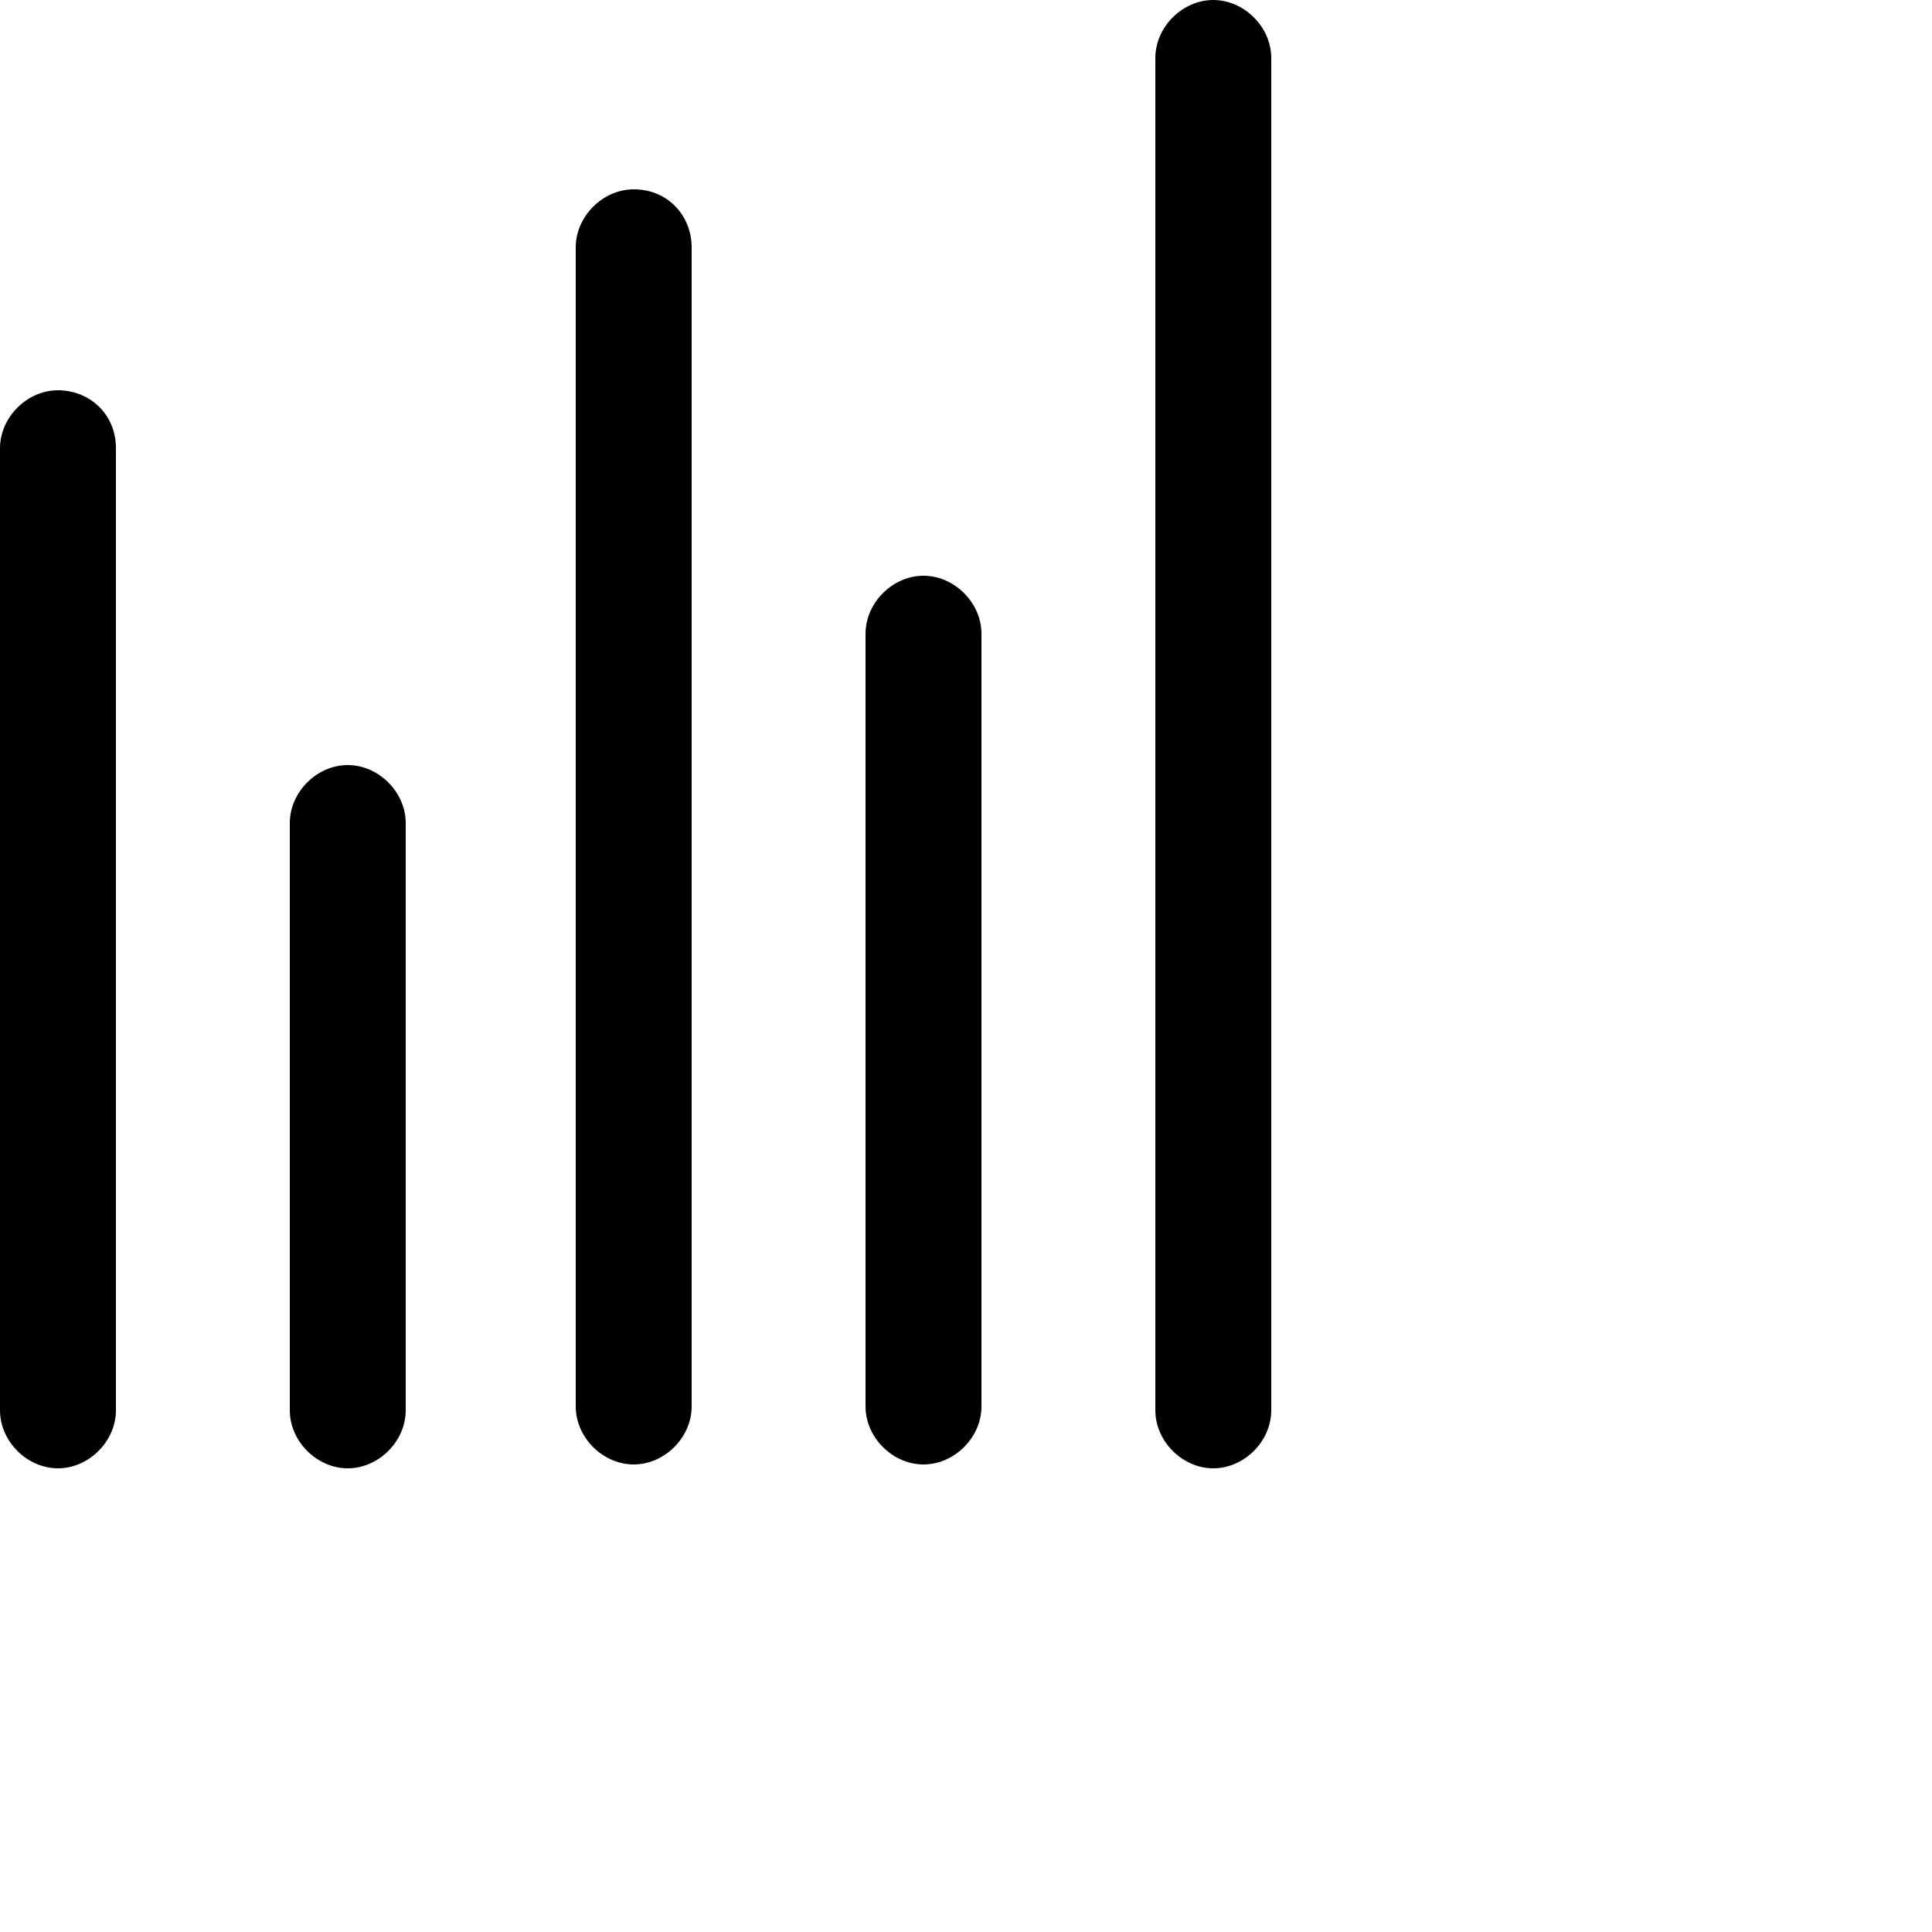 <?xml version="1.0" encoding="utf-8"?>
<!-- Generator: Adobe Illustrator 17.1.0, SVG Export Plug-In . SVG Version: 6.00 Build 0)  -->
<!DOCTYPE svg PUBLIC "-//W3C//DTD SVG 1.1//EN" "http://www.w3.org/Graphics/SVG/1.1/DTD/svg11.dtd">
<svg version="1.1" id="Layer_1" xmlns="http://www.w3.org/2000/svg" xmlns:xlink="http://www.w3.org/1999/xlink" x="0px" y="0px"
	 width="50px" height="50px" viewBox="0 0 50 50" enable-background="new 0 0 50 50" xml:space="preserve">
<path d="M1.5,10.1c-0.8,0-1.5,0.7-1.5,1.5v24.9c0,0.8,0.7,1.5,1.5,1.5S3,37.3,3,36.5V11.6C3,10.7,2.3,10.1,1.5,10.1z M9,19.8
	c-0.8,0-1.5,0.7-1.5,1.5v15.2c0,0.8,0.7,1.5,1.5,1.5s1.5-0.7,1.5-1.5V21.3C10.5,20.5,9.8,19.8,9,19.8z M16.4,4.9
	c-0.8,0-1.5,0.7-1.5,1.5v30c0,0.8,0.7,1.5,1.5,1.5s1.5-0.7,1.5-1.5v-30C17.9,5.6,17.3,4.9,16.4,4.9z M23.9,14.9
	c-0.8,0-1.5,0.7-1.5,1.5v20c0,0.8,0.7,1.5,1.5,1.5s1.5-0.7,1.5-1.5v-20C25.4,15.6,24.7,14.9,23.9,14.9z M31.4,0
	c-0.8,0-1.5,0.7-1.5,1.5v35c0,0.8,0.7,1.5,1.5,1.5s1.5-0.7,1.5-1.5v-35C32.9,0.7,32.2,0,31.4,0z"/>
</svg>

